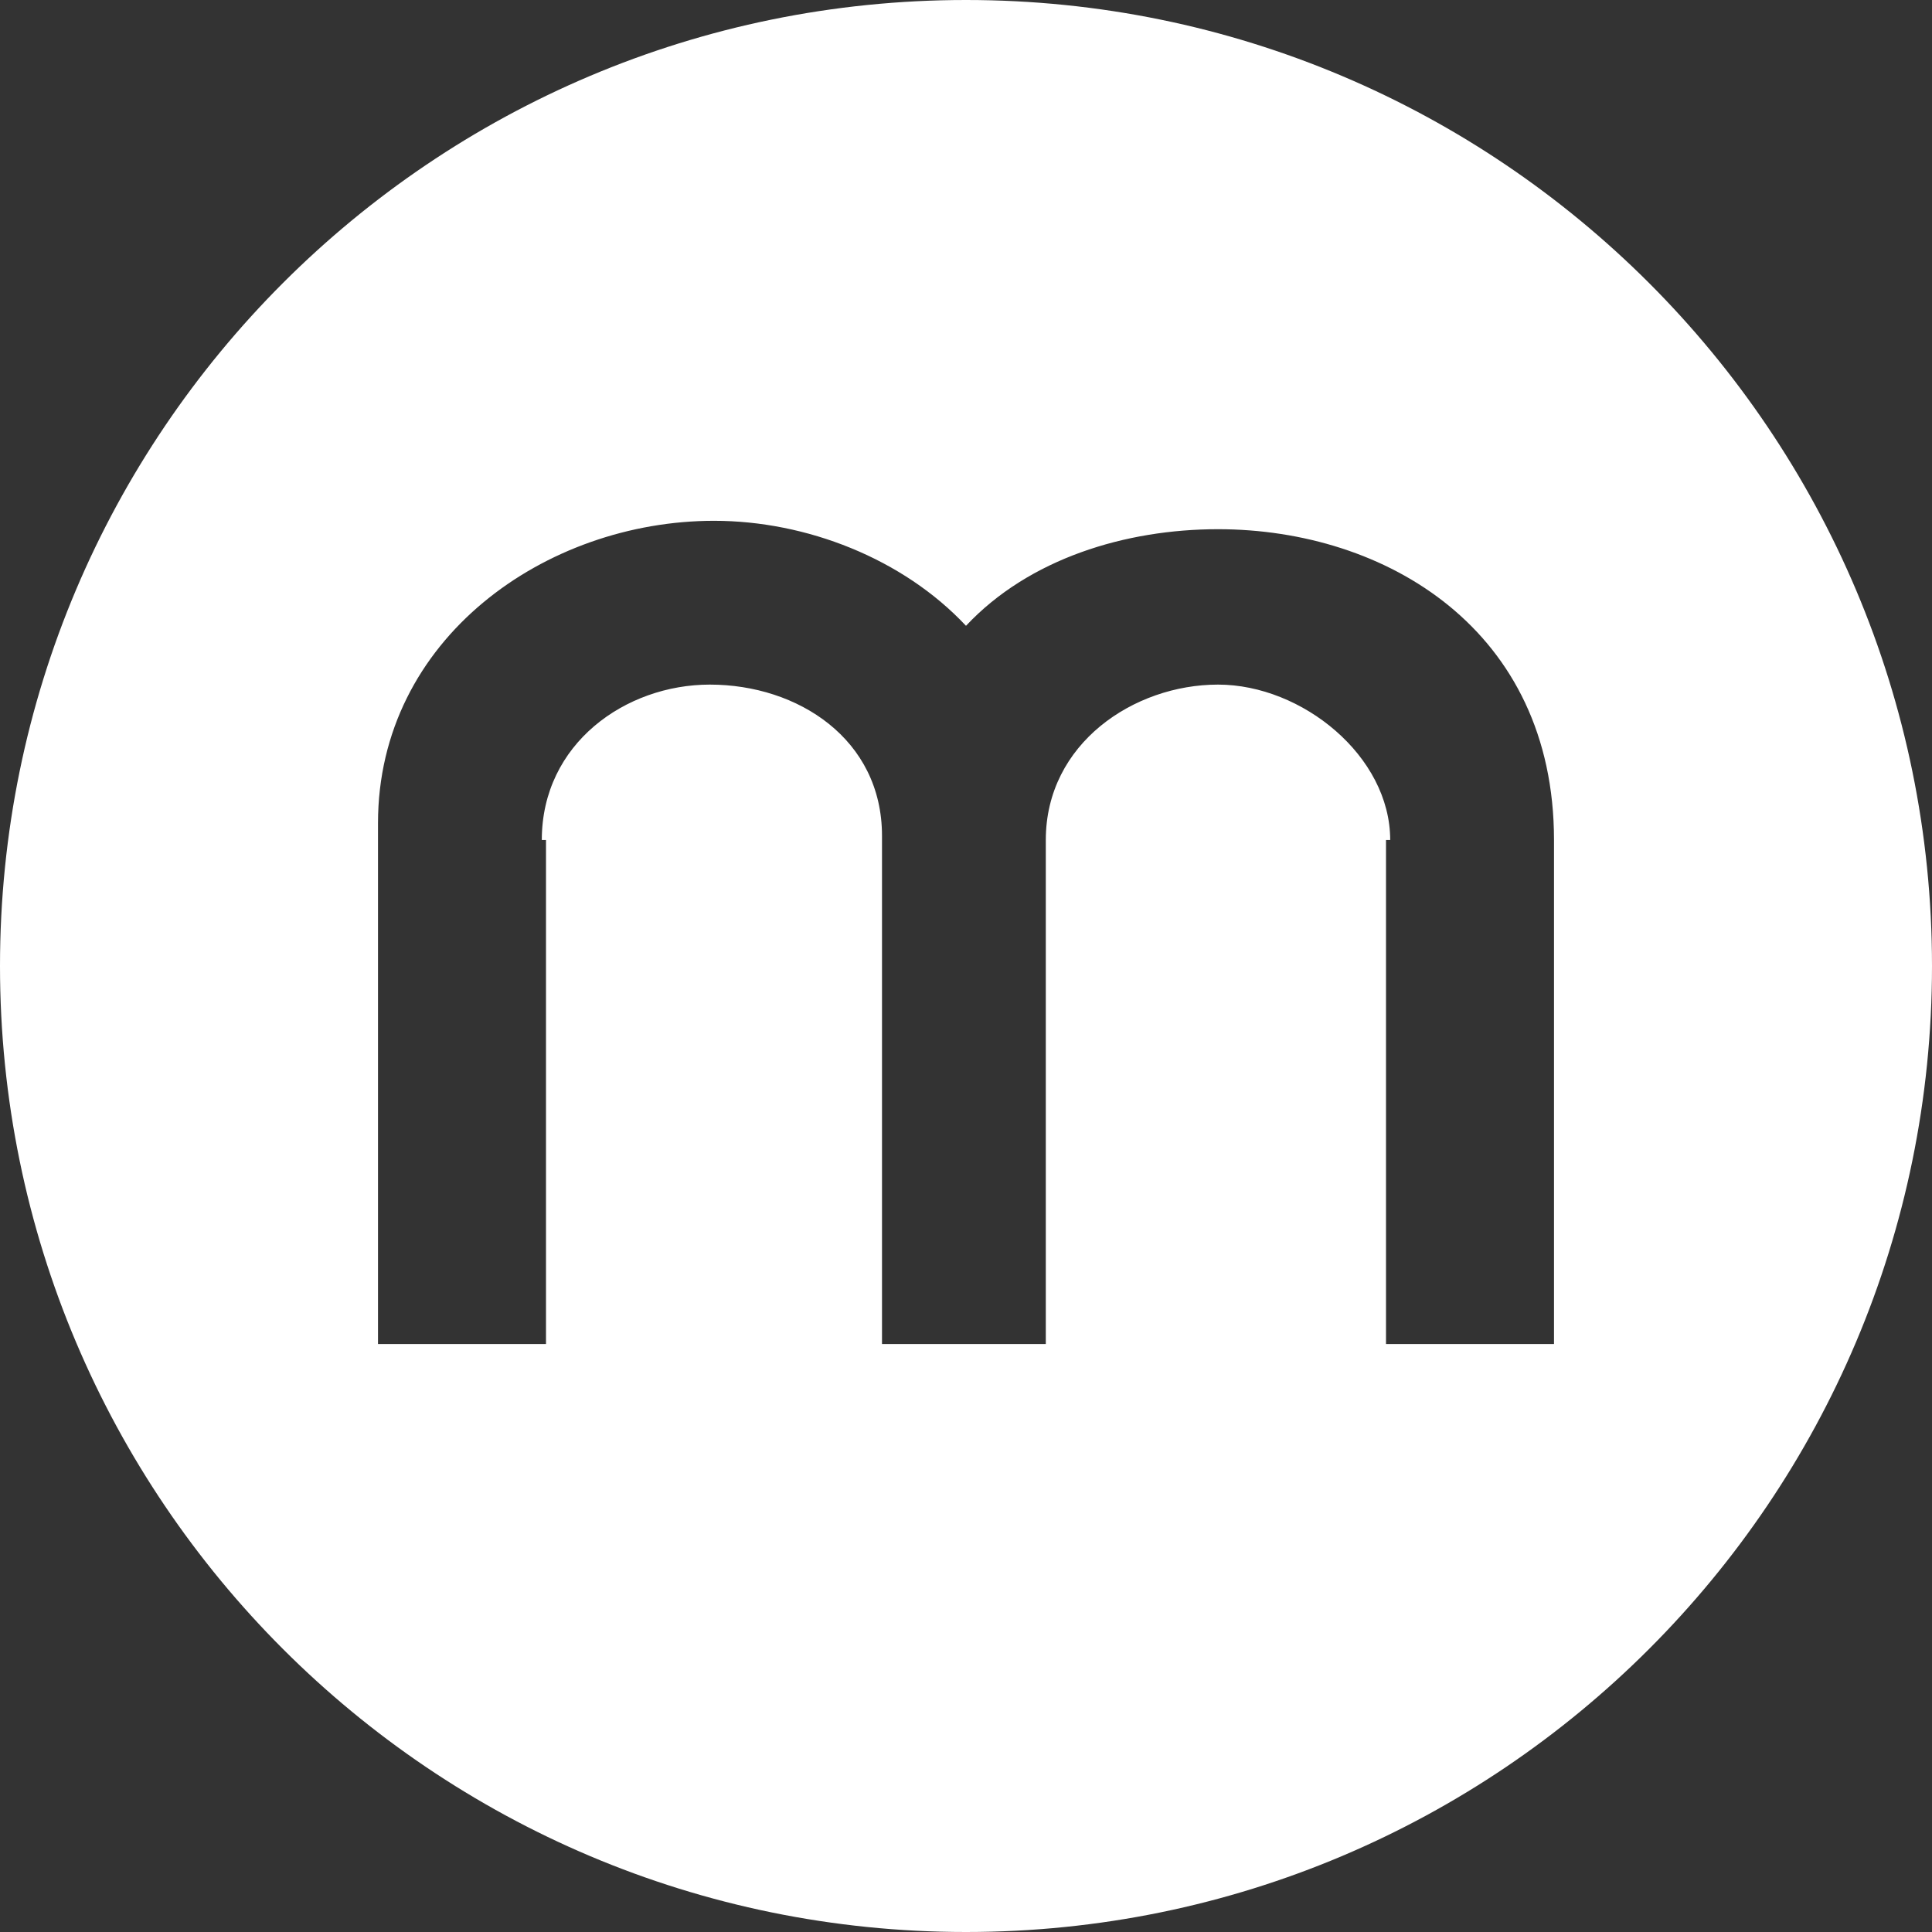 <?xml version="1.0" encoding="utf-8"?>
<!-- Generator: Adobe Illustrator 19.1.0, SVG Export Plug-In . SVG Version: 6.00 Build 0)  -->
<!DOCTYPE svg PUBLIC "-//W3C//DTD SVG 1.1//EN" "http://www.w3.org/Graphics/SVG/1.1/DTD/svg11.dtd">
<svg version="1.1" id="Layer_1" xmlns="http://www.w3.org/2000/svg" xmlns:xlink="http://www.w3.org/1999/xlink" x="0px" y="0px"
	 viewBox="0 0 46 46" style="enable-background:new 0 0 46 46;" xml:space="preserve">
<rect x="0" y="0" width="46" height="46" fill="#333333" stroke="none"/>
<style type="text/css">
	.st0{fill:#FFFFFF;}
</style>
<path class="st0" d="M23,0C10.3,0,0,10.3,0,23c0,12.7,10.3,23,23,23s23-10.3,23-23C46,10.3,35.7,0,23,0z M37,20v12h-4V20h0.1
	c0-2-2.1-3.7-4.1-3.7c-2,0-4.1,1.4-4.1,3.7l0,0v11.6L24.9,32h-3.9H21V19.9c0-2.3-2-3.6-4.1-3.6c-2,0-4,1.4-4,3.7l0.1,0v12H9V19.6
	l0,0c0-4.4,4-7.2,8-7.2c2.2,0,4.5,0.9,6,2.5c1.5-1.6,3.8-2.3,6-2.3C33,12.6,37,15,37,20L37,20z"/>
</svg>
